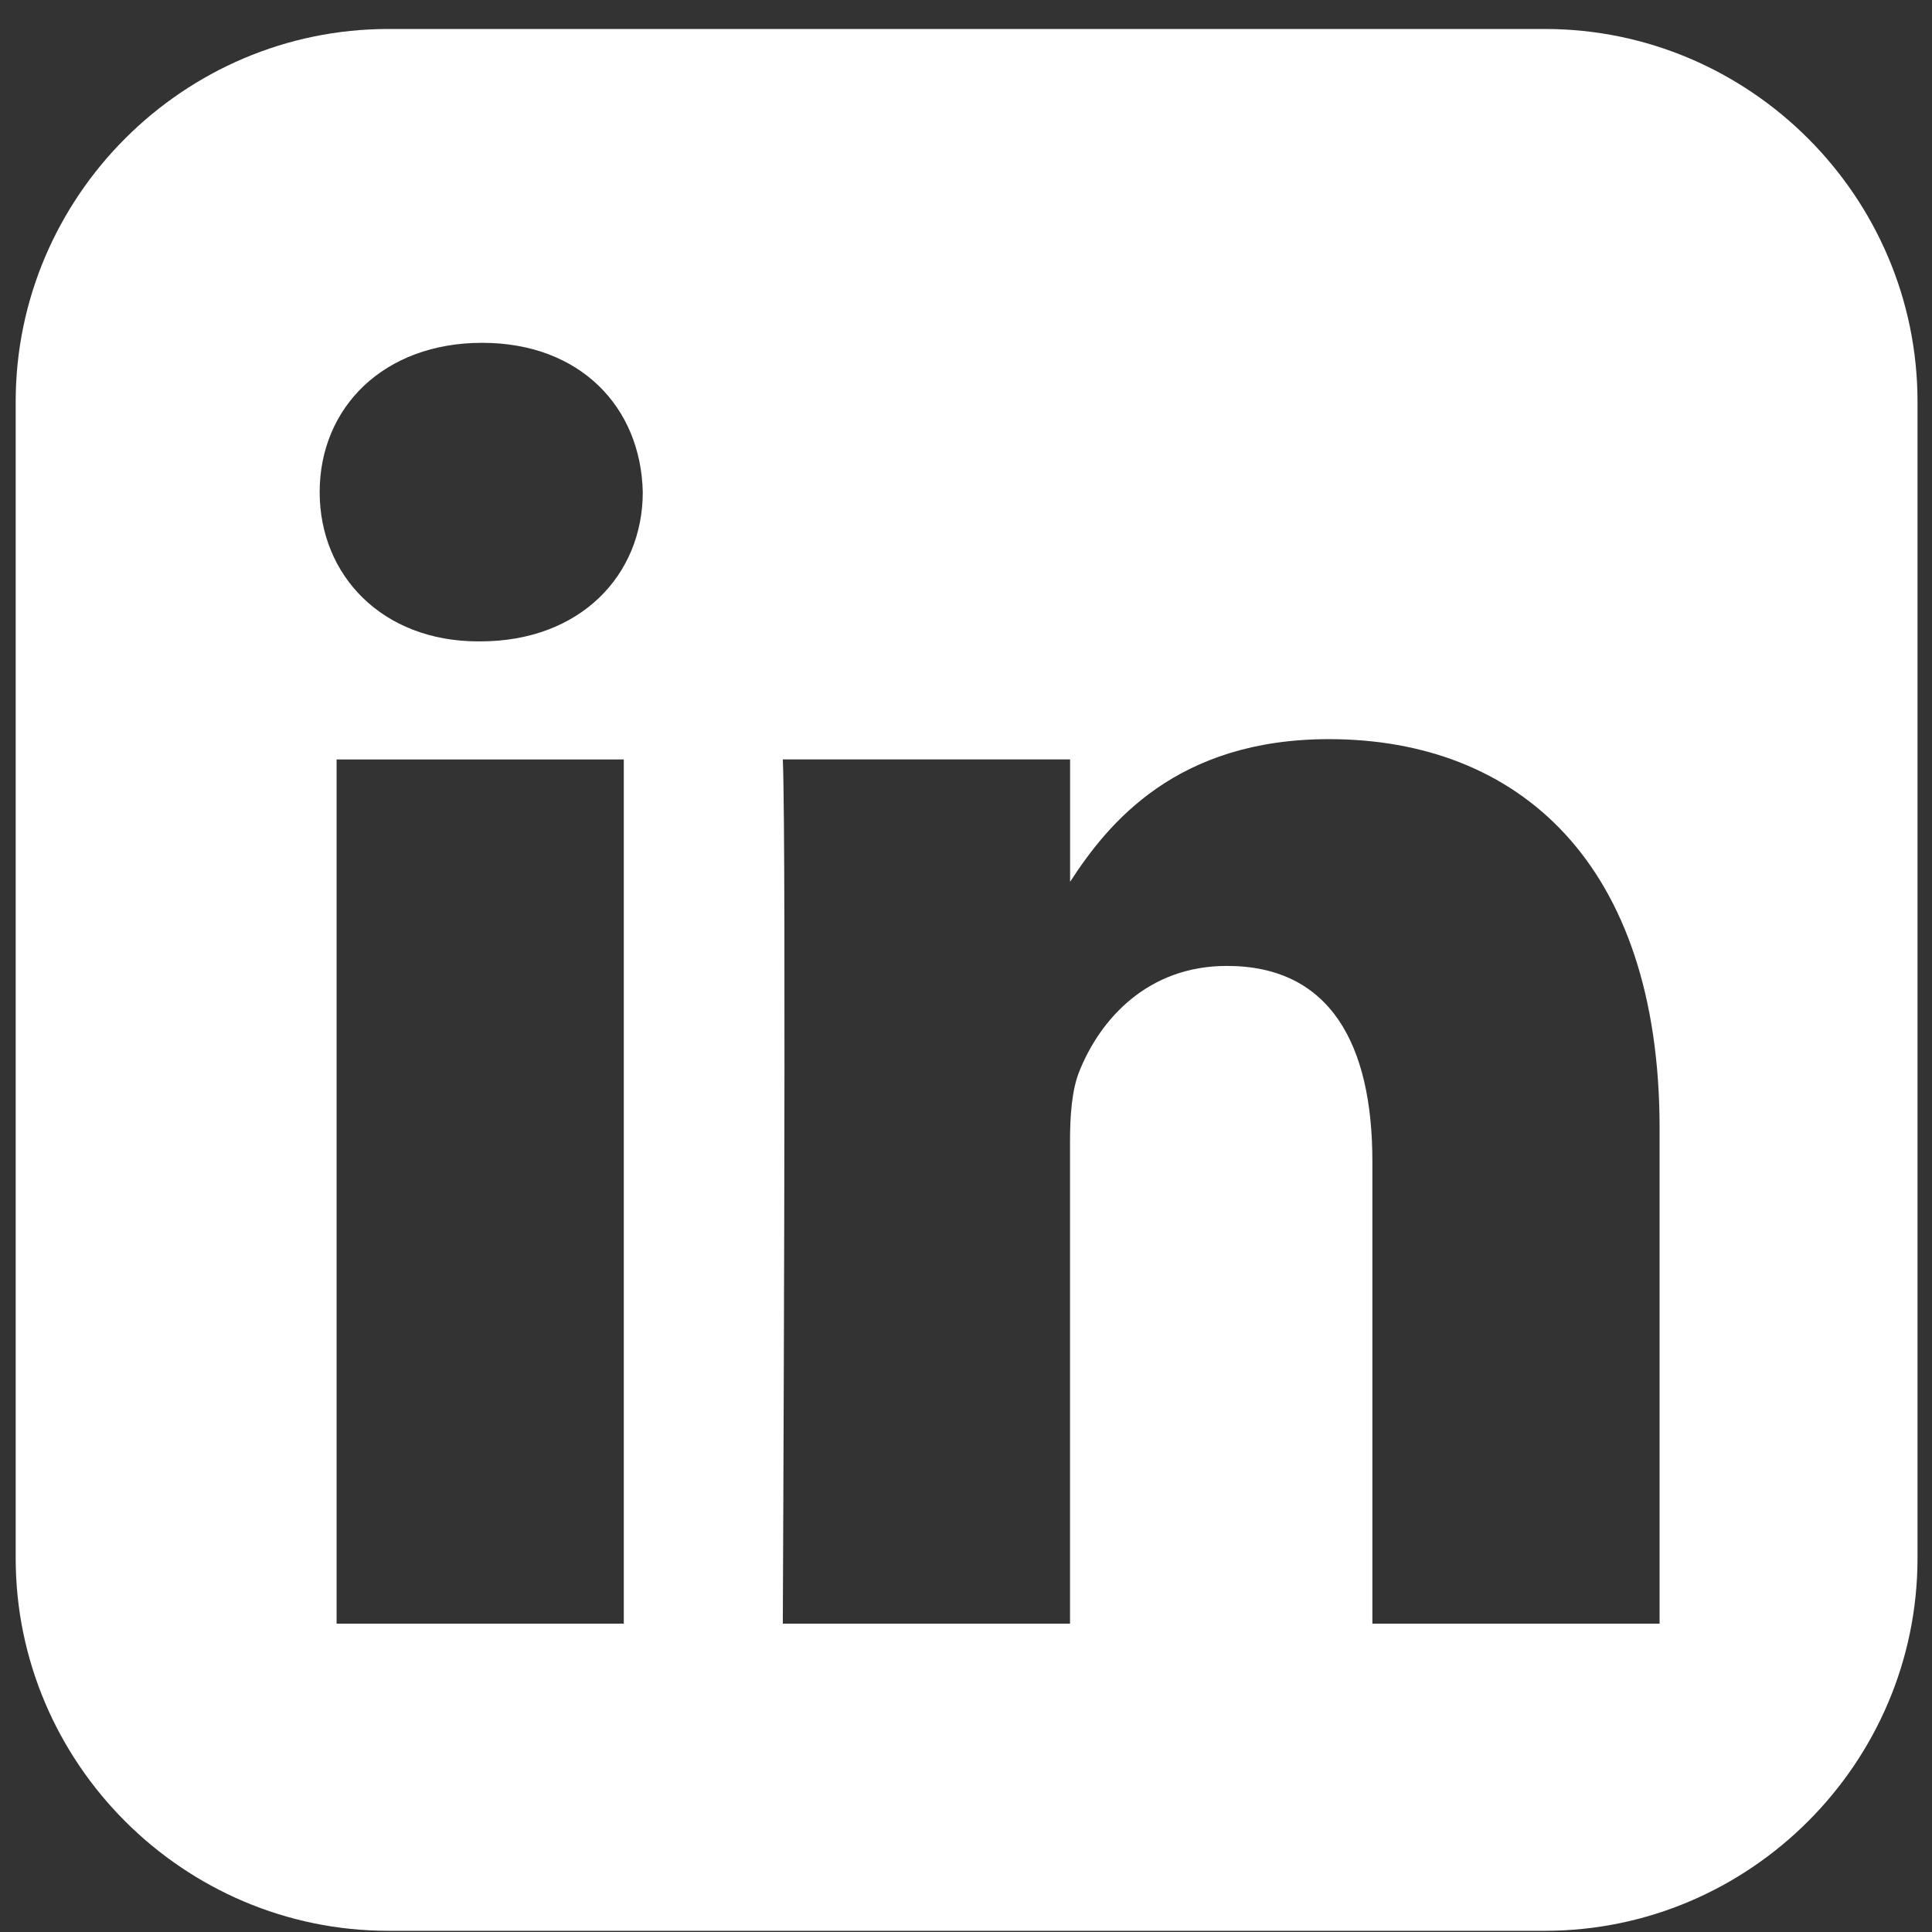 <svg width="50" height="50" viewBox="0 0 50 50" fill="none" xmlns="http://www.w3.org/2000/svg">
<rect x="0" y="0" width="50" height="50" fill="#333333" stroke="none"/>
<path d="M10.051 0.75C4.747 0.75 0.406 5.091 0.406 10.395V40.325C0.406 45.629 4.747 49.969 10.051 49.969H39.981C45.286 49.969 49.625 45.629 49.625 40.325V10.395C49.625 5.091 45.286 0.75 39.981 0.75H10.051ZM12.477 8.872C15.02 8.872 16.587 10.542 16.635 12.736C16.635 14.882 15.02 16.599 12.428 16.599H12.38C9.885 16.599 8.273 14.883 8.273 12.736C8.273 10.542 9.934 8.872 12.477 8.872H12.477ZM34.393 19.129C39.284 19.129 42.95 22.326 42.95 29.196V42.02H35.517V30.056C35.517 27.049 34.442 24.998 31.752 24.998C29.698 24.998 28.474 26.38 27.937 27.716C27.741 28.194 27.692 28.861 27.692 29.53V42.02H20.259C20.259 42.02 20.357 21.753 20.259 19.654H27.694V22.821C28.682 21.297 30.448 19.129 34.393 19.129V19.129ZM8.711 19.655H16.144V42.02H8.711V19.655Z" fill="white"/>
</svg>
